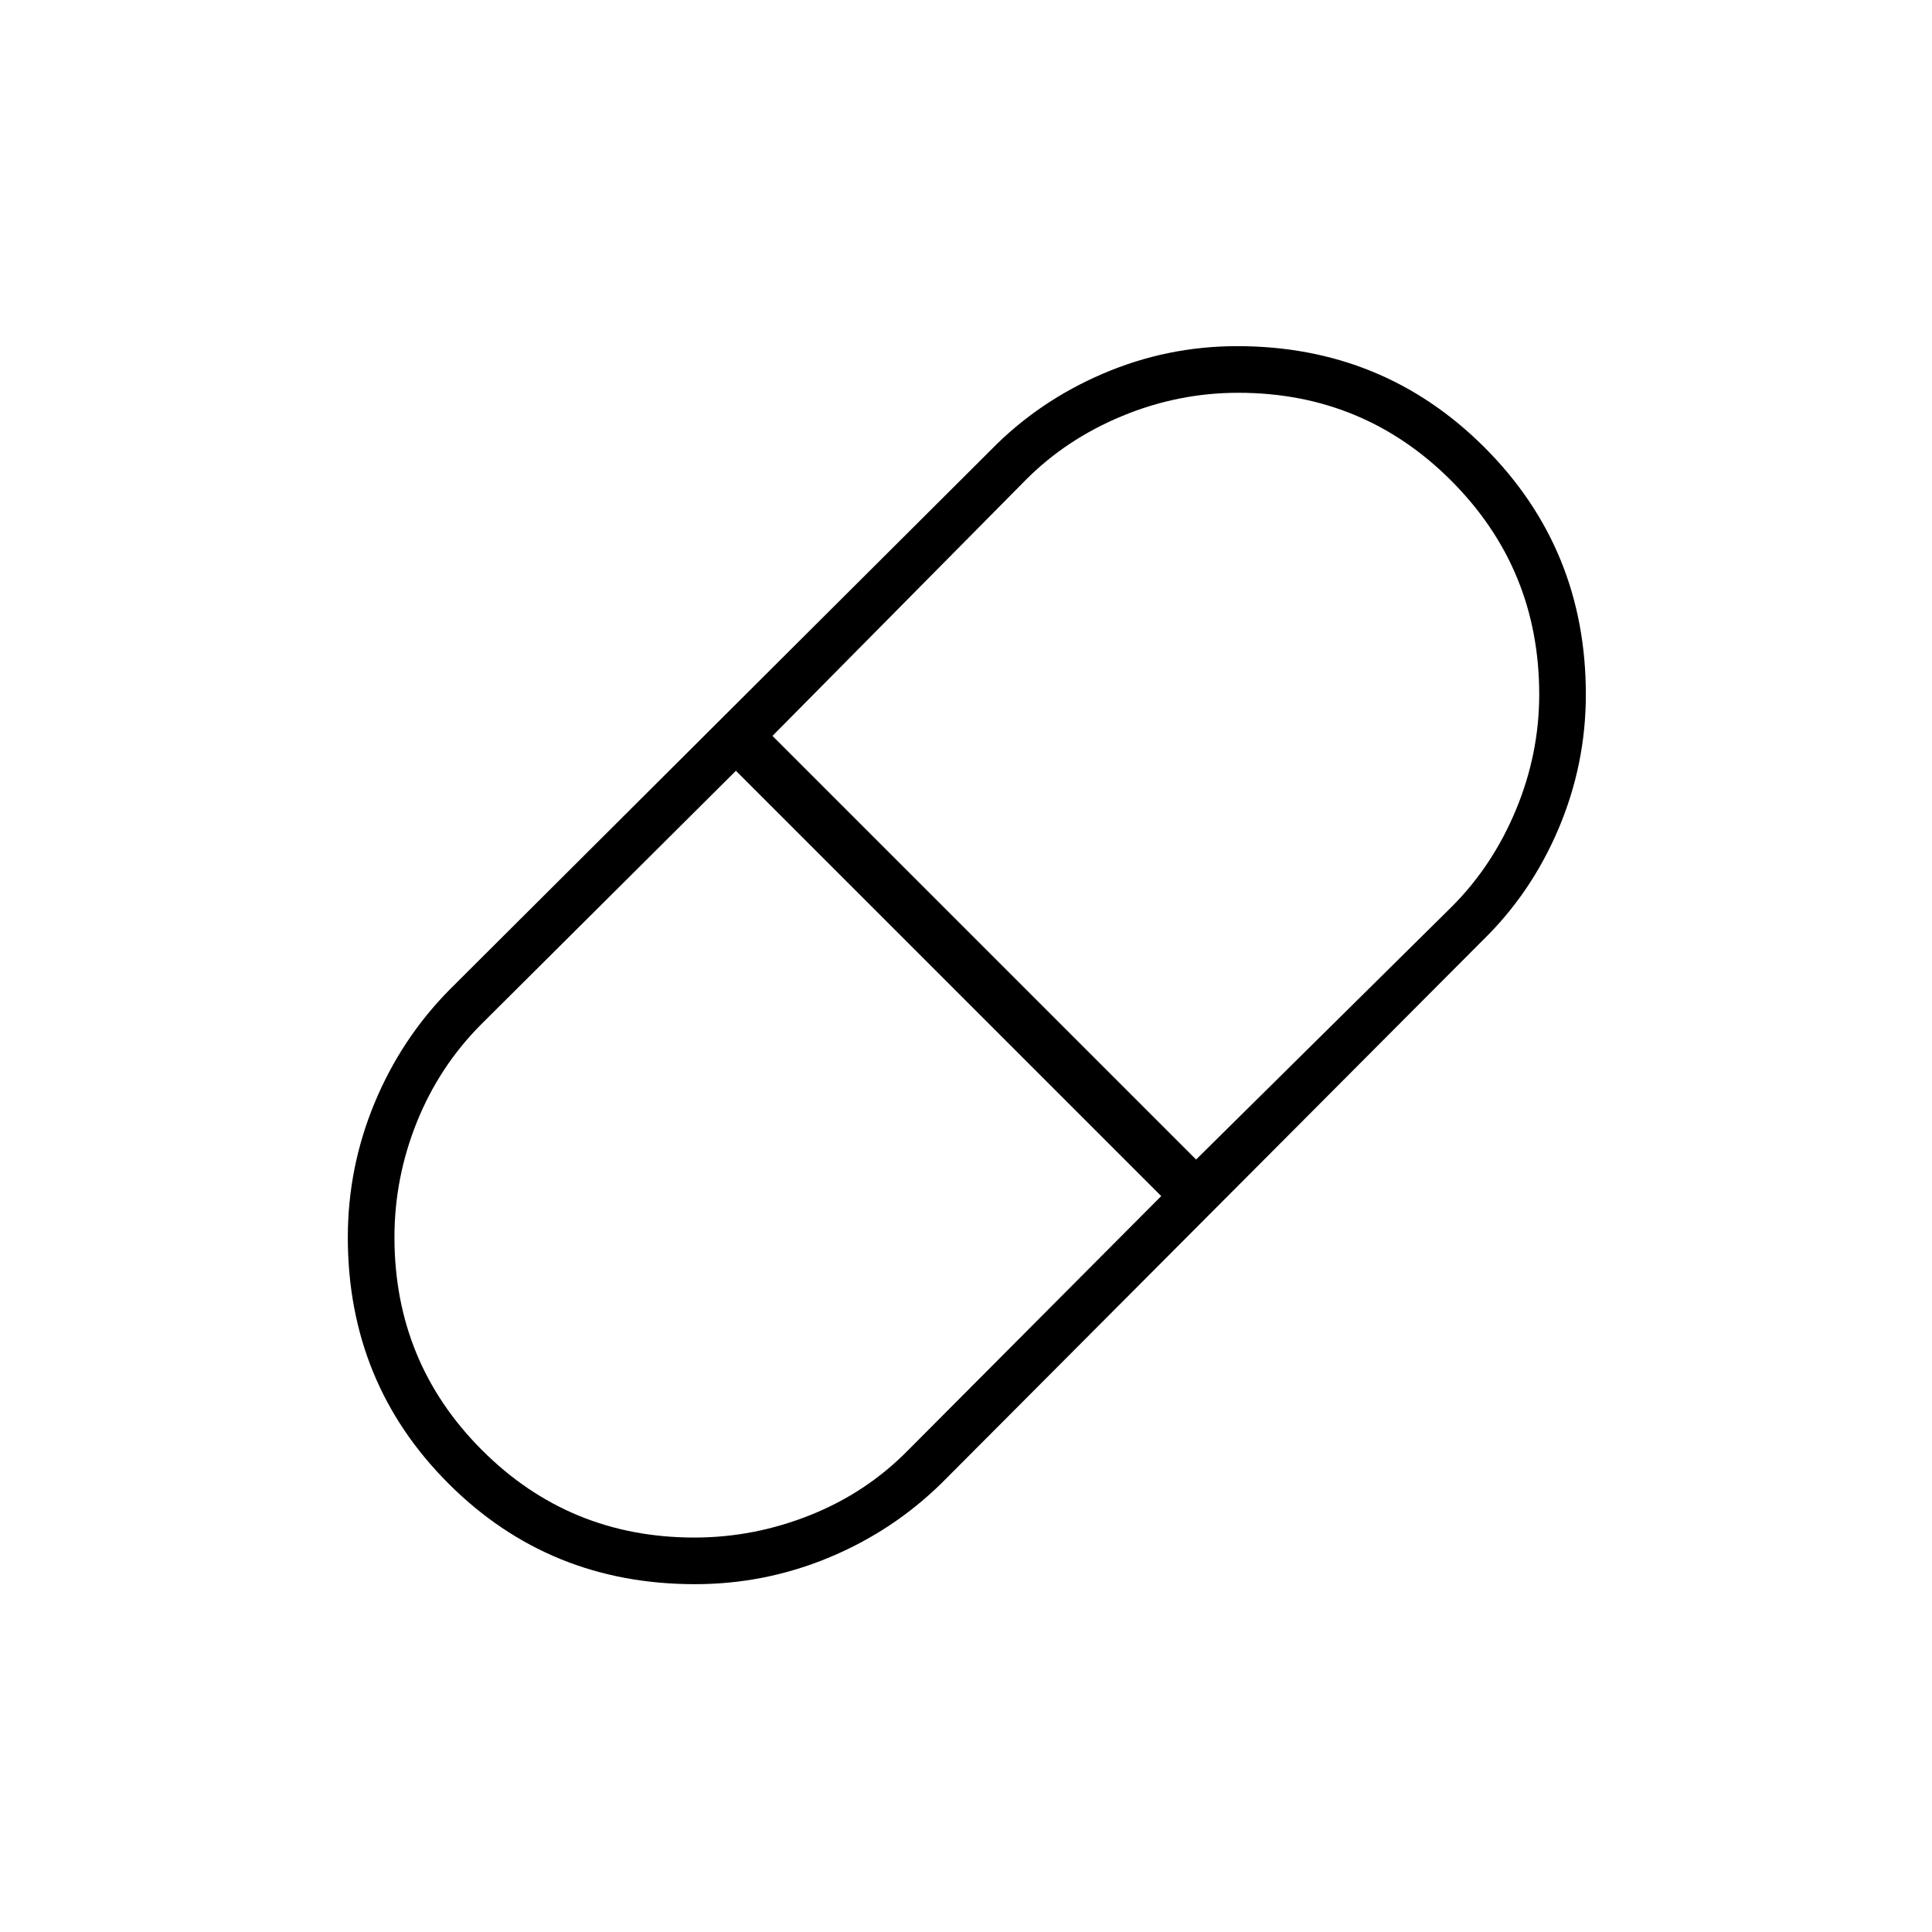<svg xmlns="http://www.w3.org/2000/svg" height="40" viewBox="0 -960 960 960" width="40"><path d="M345.32-172.83q-72.5 0-122.49-50.02-50-50.01-50-122.32 0-34.66 13.25-66.66t37.25-56.34l269.3-268.5q23.54-24 55.42-37.66Q579.92-788 614.74-788q72.61 0 122.94 50.35Q788-687.31 788-614.89q0 34.72-13.59 66.72-13.58 32-37.74 55.5l-268.5 269.34q-24.34 24-56.22 37.25-31.87 13.25-66.63 13.25Zm249.01-211L721.52-509.6q20.21-20.26 31.76-48.04 11.55-27.78 11.55-57.29 0-62.4-43.65-106.15-43.64-43.75-105.92-43.75-29.81 0-57.7 11.56-27.88 11.56-48.06 31.94l-125.67 127 210.5 210.5ZM345.02-196q29.65 0 57.57-11.15 27.91-11.14 48.64-32.24L577-365.67 365.67-577 239.21-451.12q-20.94 20.98-32.08 48.7Q196-374.69 196-345.24q0 62.23 43.44 105.73Q282.87-196 345.02-196Z"/></svg>